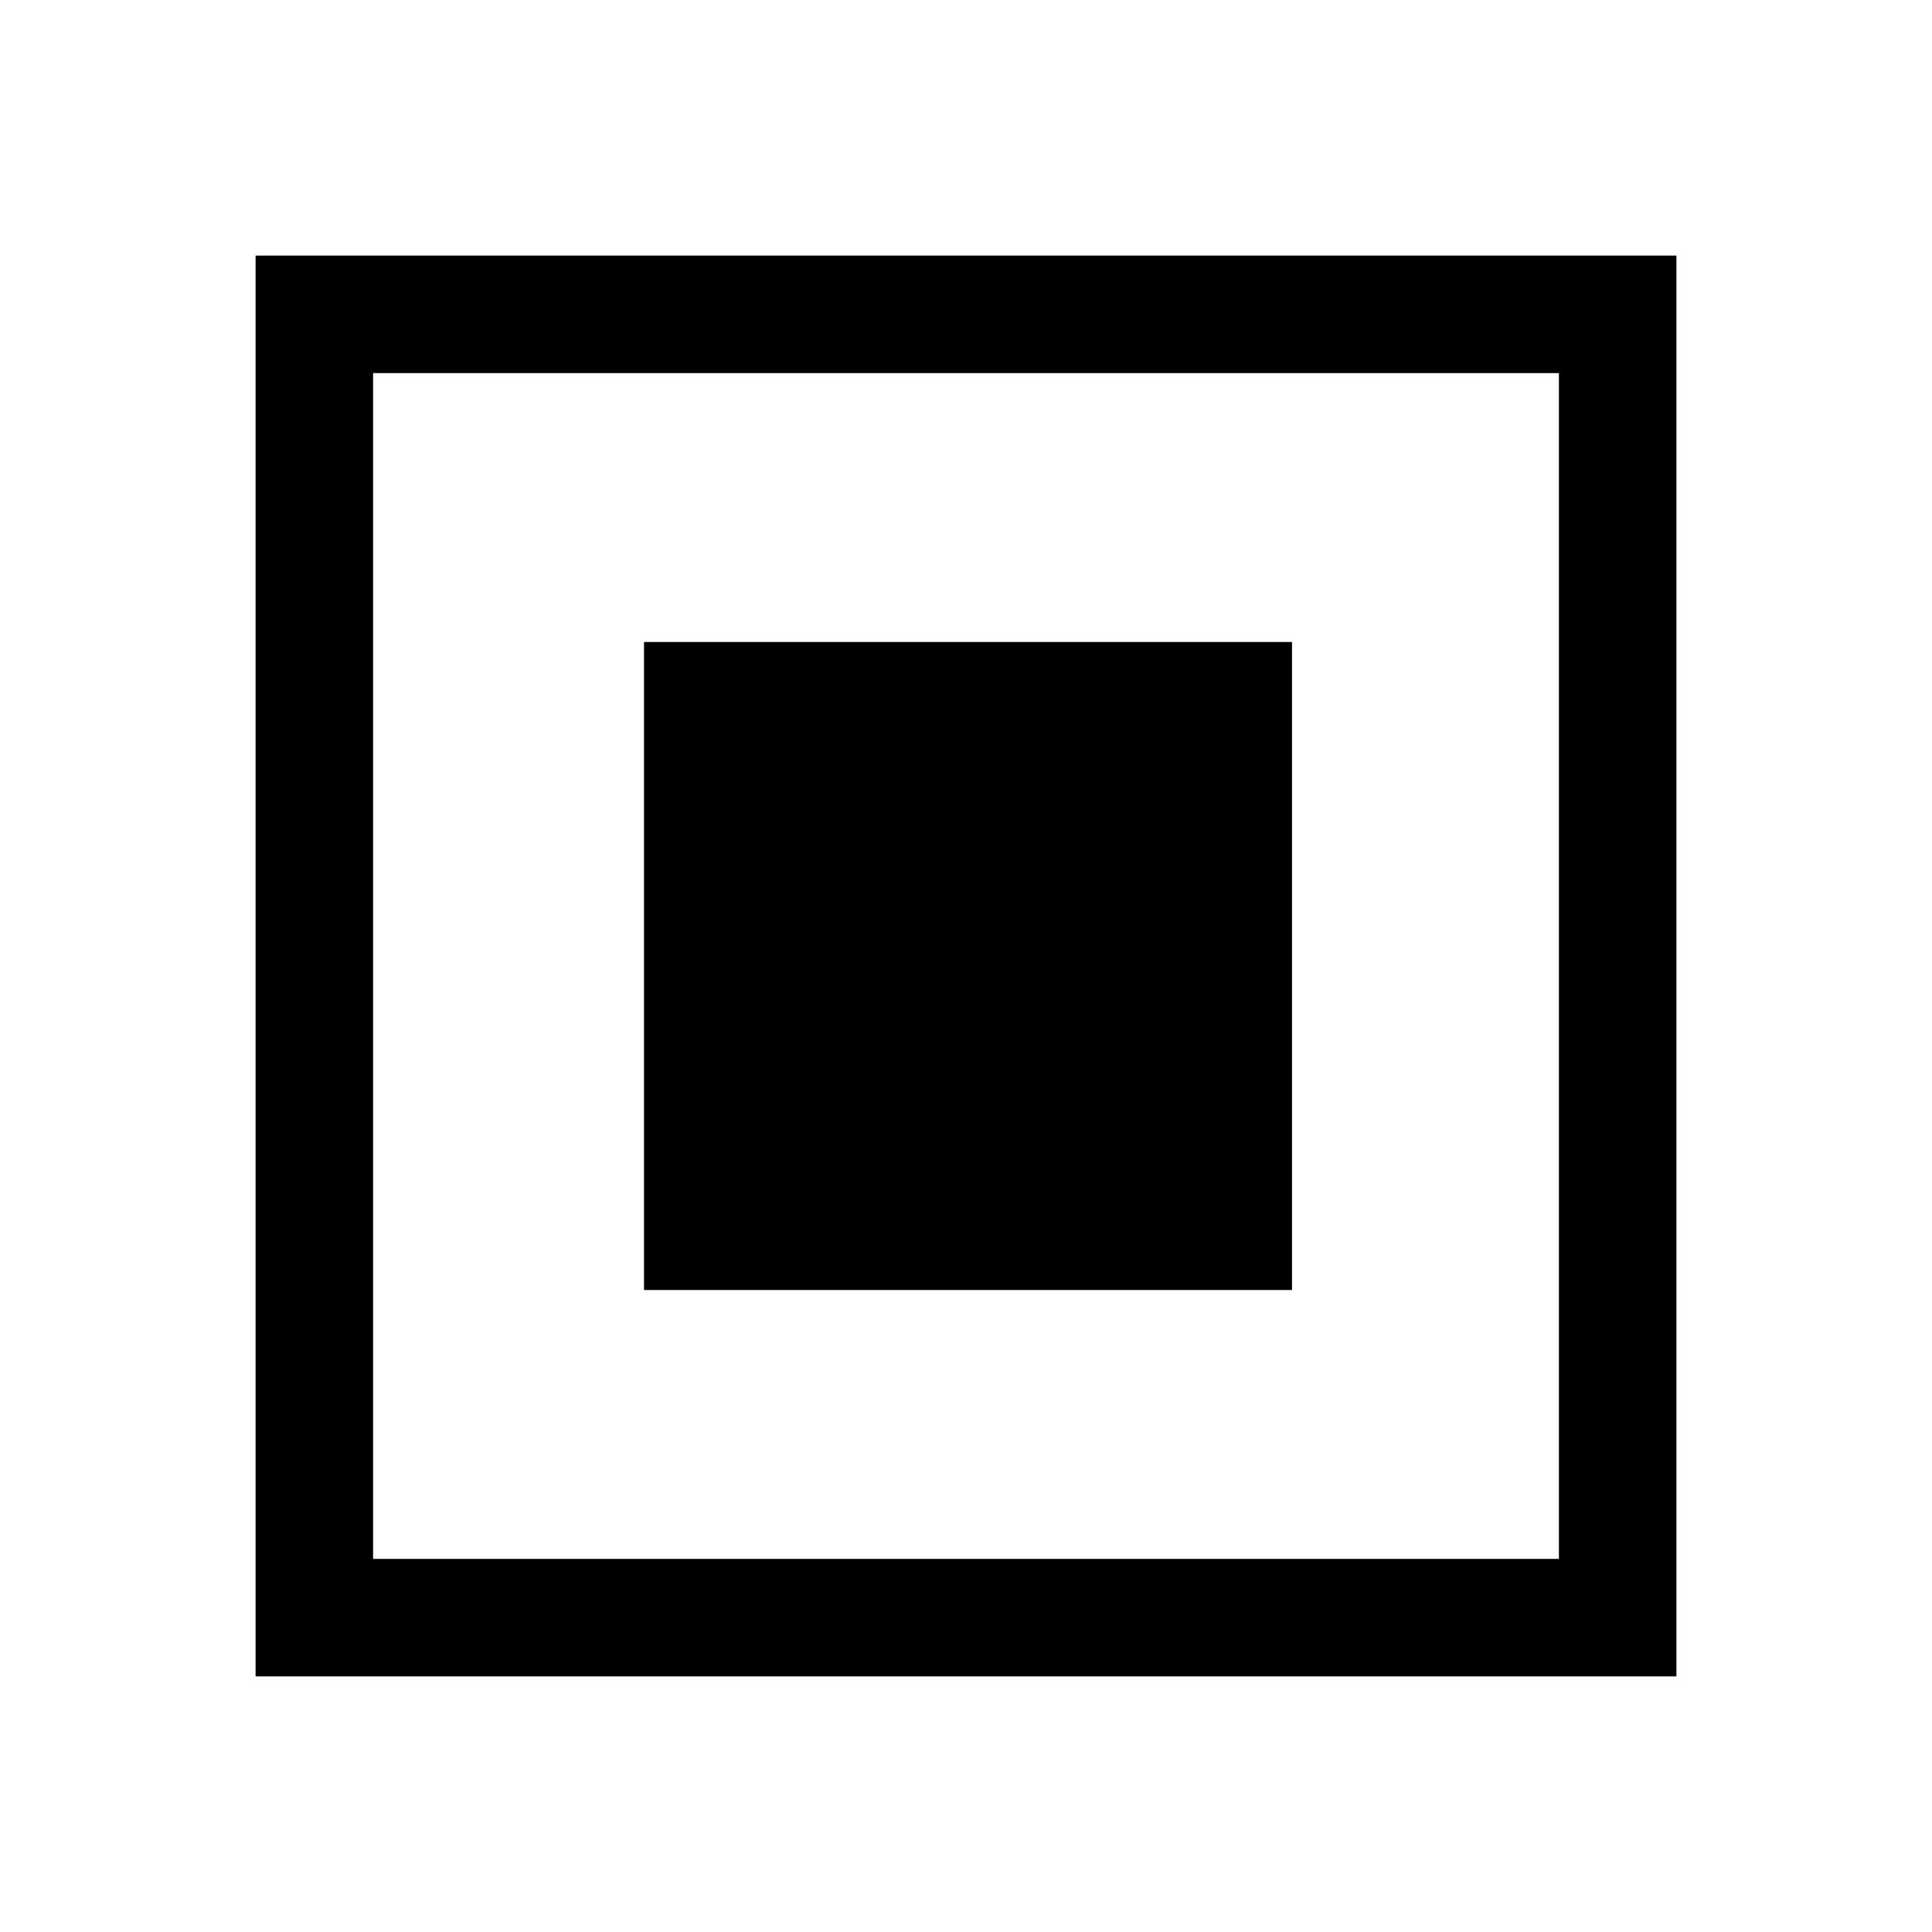 <svg xmlns="http://www.w3.org/2000/svg" height="48" viewBox="0 -960 960 960" width="48"><path d="M320.003-319.003h321.994v-321.994H320.003v321.994ZM127.001-127.001v-705.998h705.998v705.998H127.001Zm58.384-58.384h589.23v-589.23h-589.23v589.23Zm0 0v-589.23 589.23Z"/></svg>